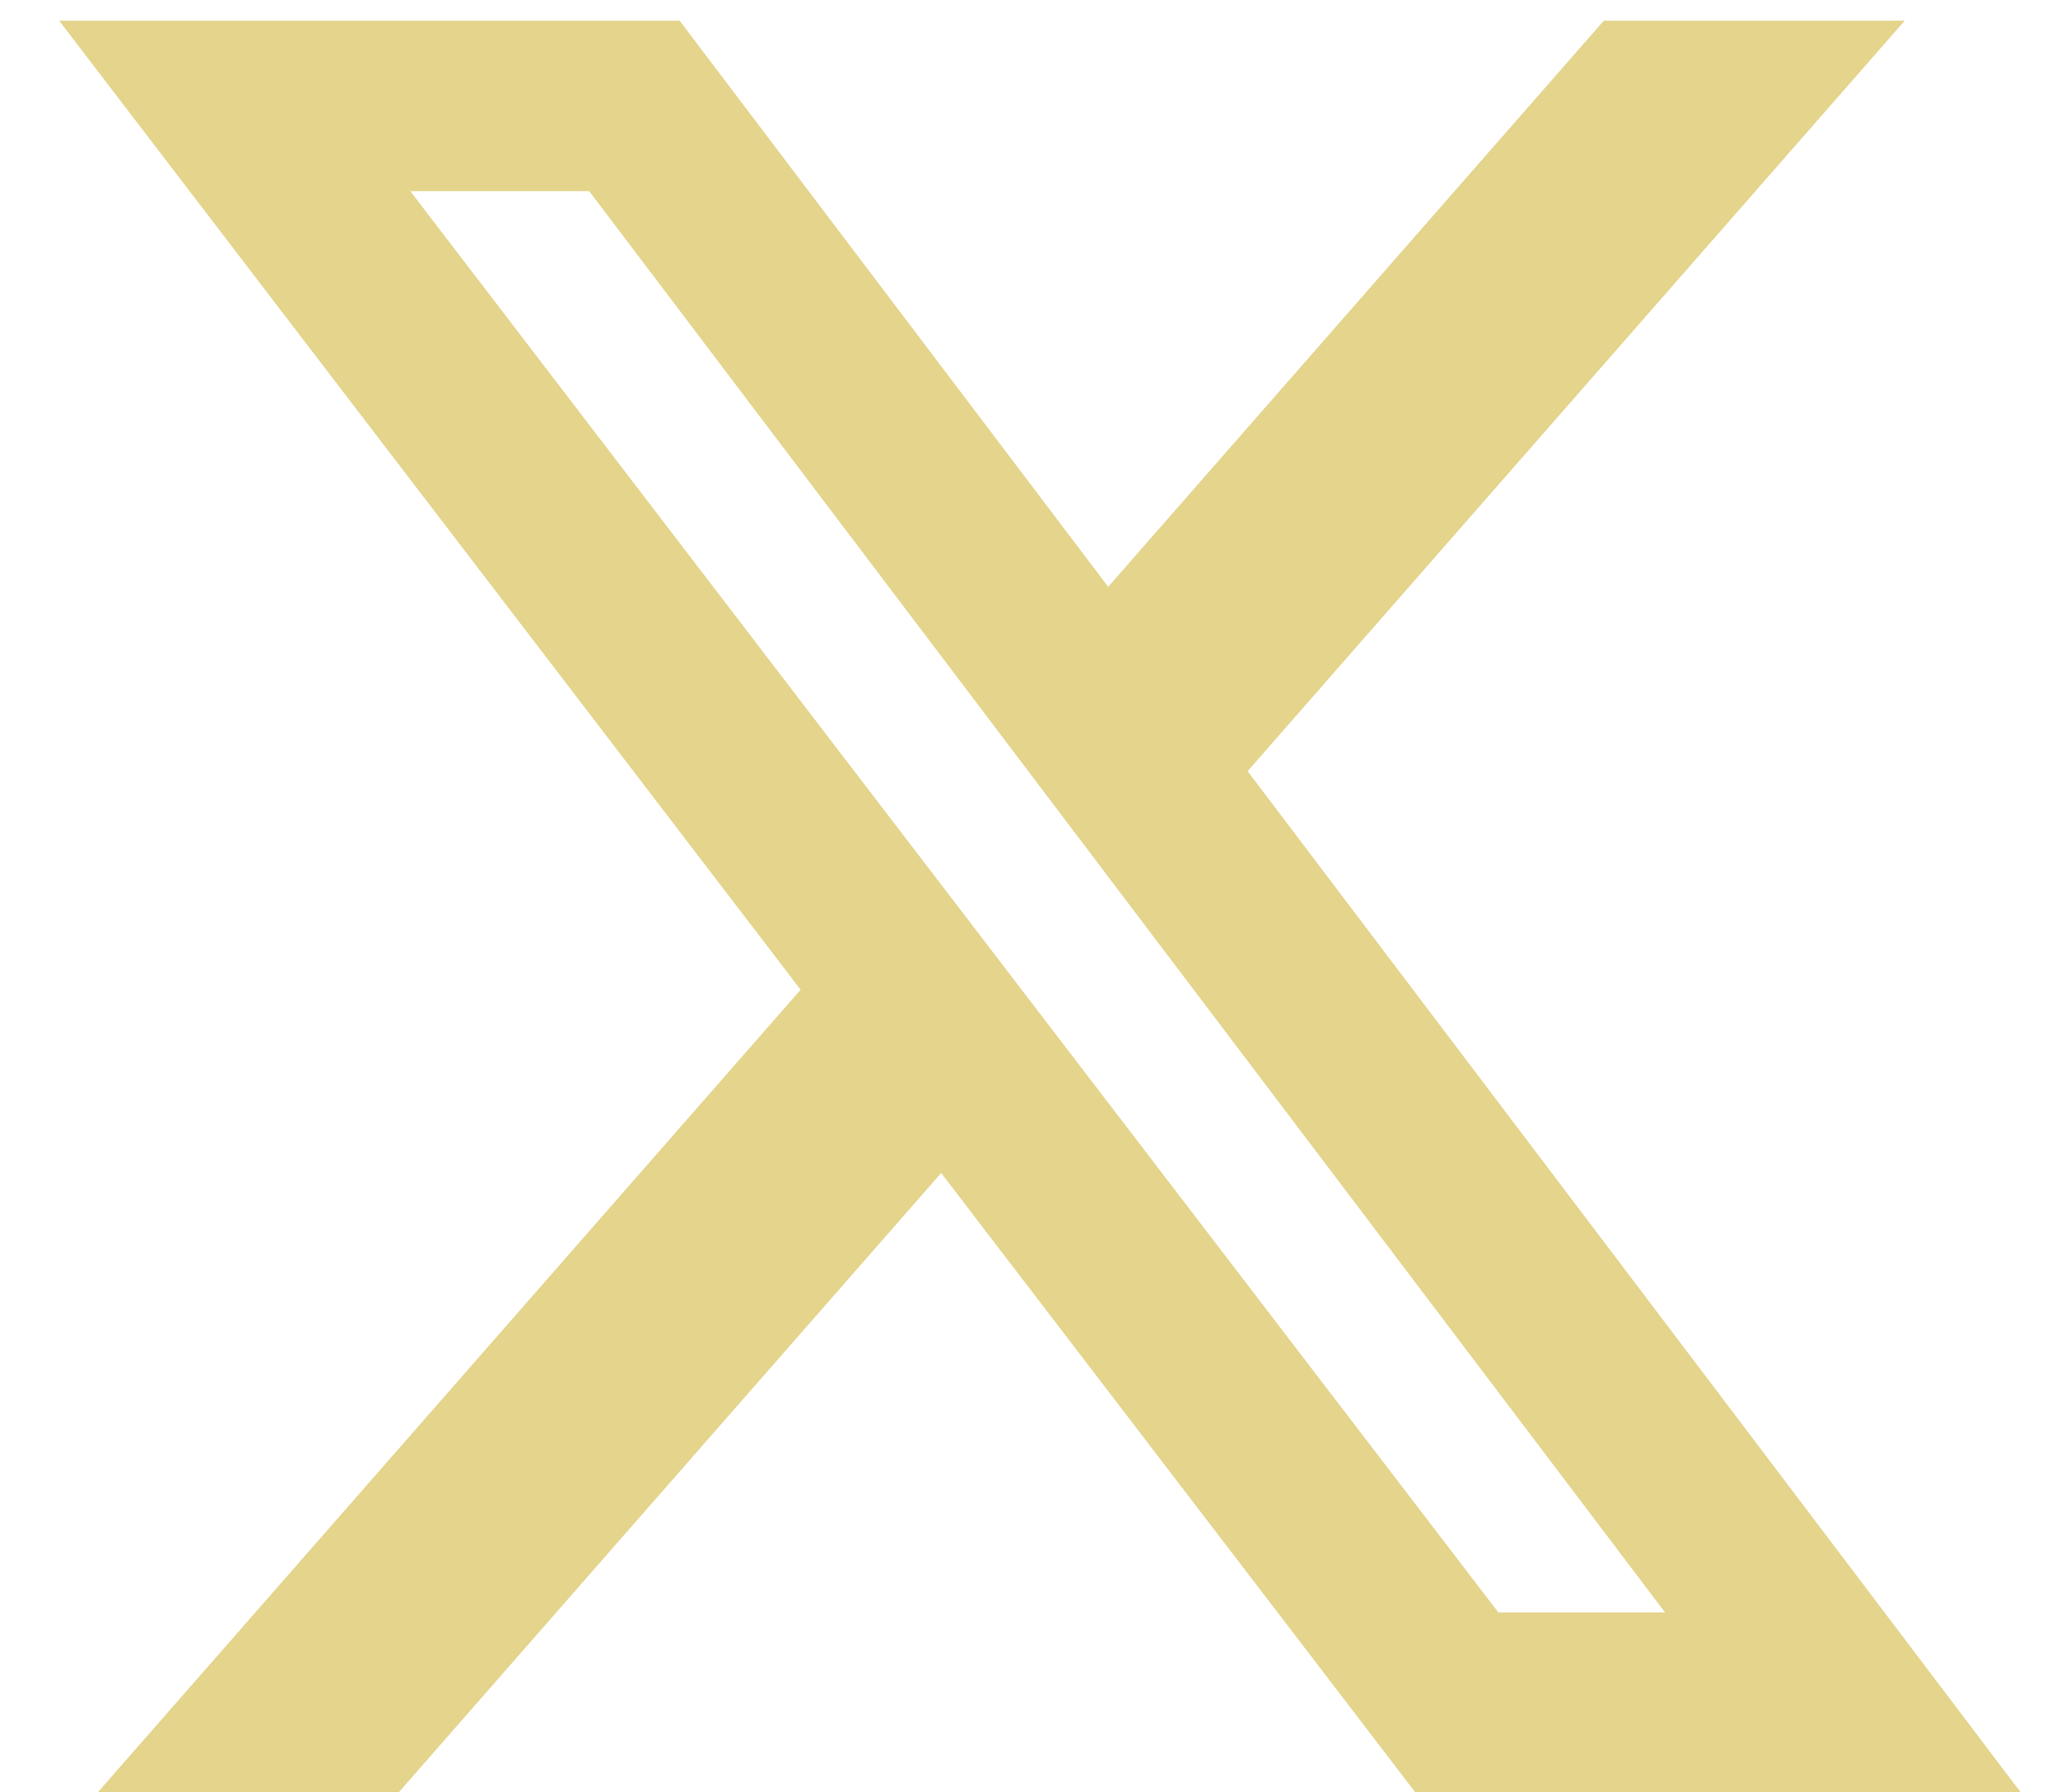 <svg width="31" height="27" viewBox="0 0 31 27" fill="none" xmlns="http://www.w3.org/2000/svg">
<path d="M24.16 0.312H28.691L18.793 11.617L30.438 27H21.319L14.177 17.67L6.006 27H1.473L12.06 14.909L0.891 0.312H10.238L16.693 8.84L24.158 0.312H24.16ZM22.57 24.29H25.081L8.876 2.88H6.181L22.57 24.29Z" fill="#E4D48C"/>
</svg>
